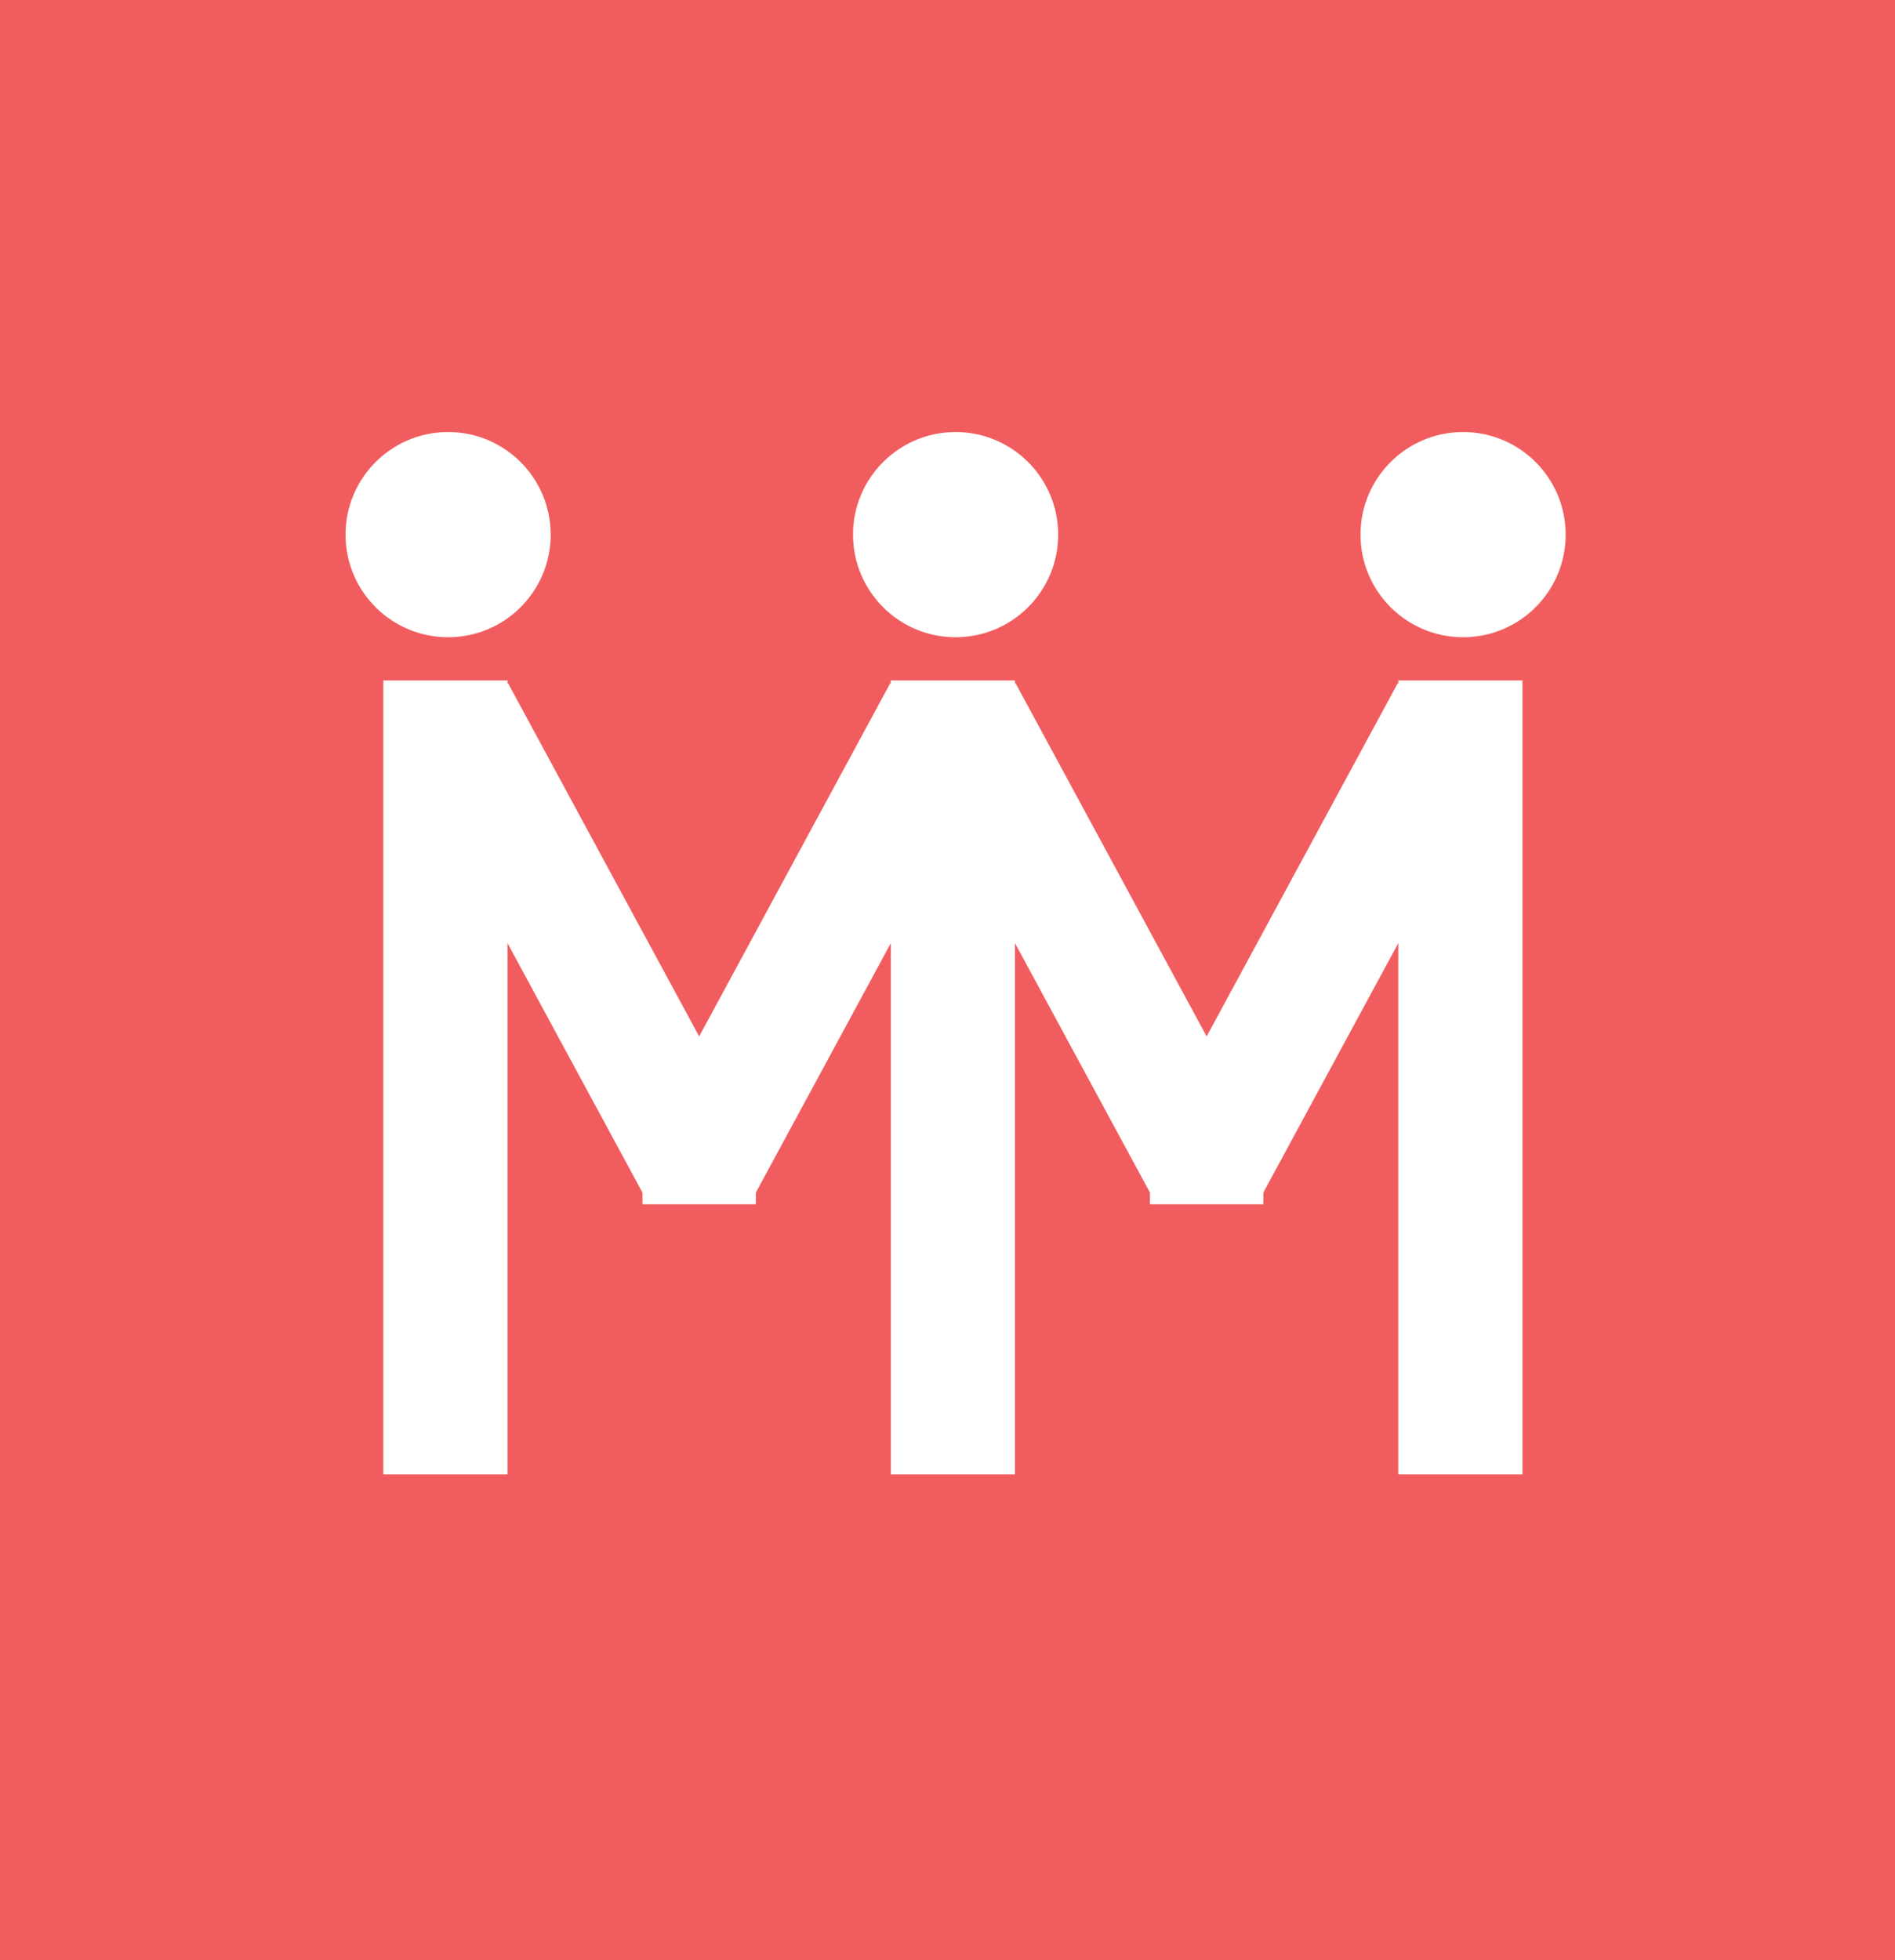 <svg width="351" height="363" xmlns="http://www.w3.org/2000/svg">
    <rect width="351" height="363" fill="rgb(241,93,94)" />
    <rect x="71" y="126" width="23" height="147" fill="white" />
    <circle cx="83" cy="99" r="19" fill="white" />
    <rect x="165" y="126" width="23" height="147" fill="white" />
    <circle cx="177" cy="99" r="19" fill="white" />
    <rect x="259" y="126" width="23" height="147" fill="white" />
    <circle cx="271" cy="99" r="19" fill="white" />
    <line x1="84" y1="132" x2="130" y2="217" style="stroke:rgb(255,255,255);stroke-width:23" />
    <line x1="129" y1="217" x2="175" y2="132" style="stroke:rgb(255,255,255);stroke-width:23" />
    <rect x="119" y="215" width="21" height="8" fill="white" />
    <line x1="178" y1="132" x2="224" y2="217" style="stroke:rgb(255,255,255);stroke-width:23" />
    <line x1="223" y1="217" x2="269" y2="132" style="stroke:rgb(255,255,255);stroke-width:23" />
    <rect x="213" y="215" width="21" height="8" fill="white" />
</svg> 
